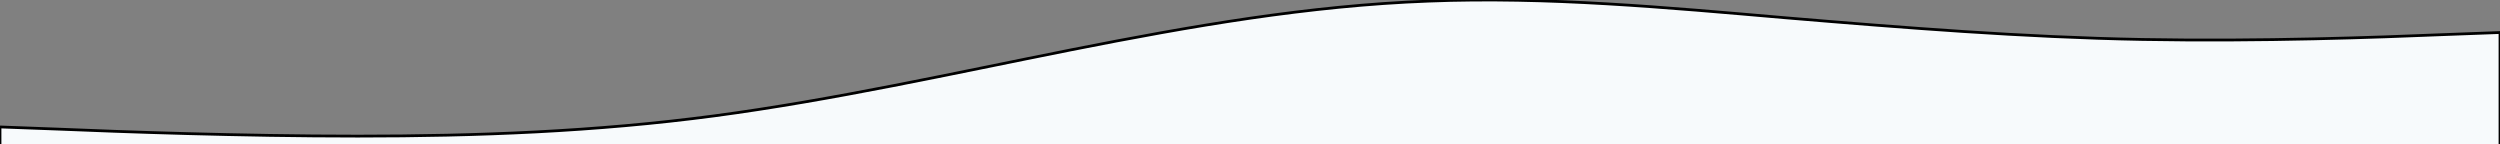 <svg width="900" height="52" xmlns="http://www.w3.org/2000/svg" version="1.1">

 <rect width="100%" height="100%" fill="#808080" stroke="none"/>

 <g>
  <title>Layer 1</title>
  <path stroke="null" id="svg_1" stroke-linecap="round" fill="#F7FAFC" d="m0,45.703l21.5,0.8c21.5,0.9 64.5,2.5 107.3,2.5c42.9,0 85.5,-1.6 128.4,-7.3c42.8,-5.7 85.8,-15.3 128.6,-23.8c42.9,-8.5 85.5,-15.9 128.4,-17.5c42.8,-1.7 85.8,2.3 128.6,6c42.9,3.6 85.5,7 128.4,7.8c42.8,0.8 85.8,-0.8 107.3,-1.7l21.5,-0.8l0,75l-21.5,0c-21.5,0 -64.5,0 -107.3,0c-42.9,0 -85.5,0 -128.4,0c-42.8,0 -85.8,0 -128.6,0c-42.9,0 -85.5,0 -128.4,0c-42.8,0 -85.8,0 -128.6,0c-42.9,0 -85.5,0 -128.4,0c-42.8,0 -85.8,0 -107.3,0l-21.5,0l0,-41z"/>
 </g>
</svg>